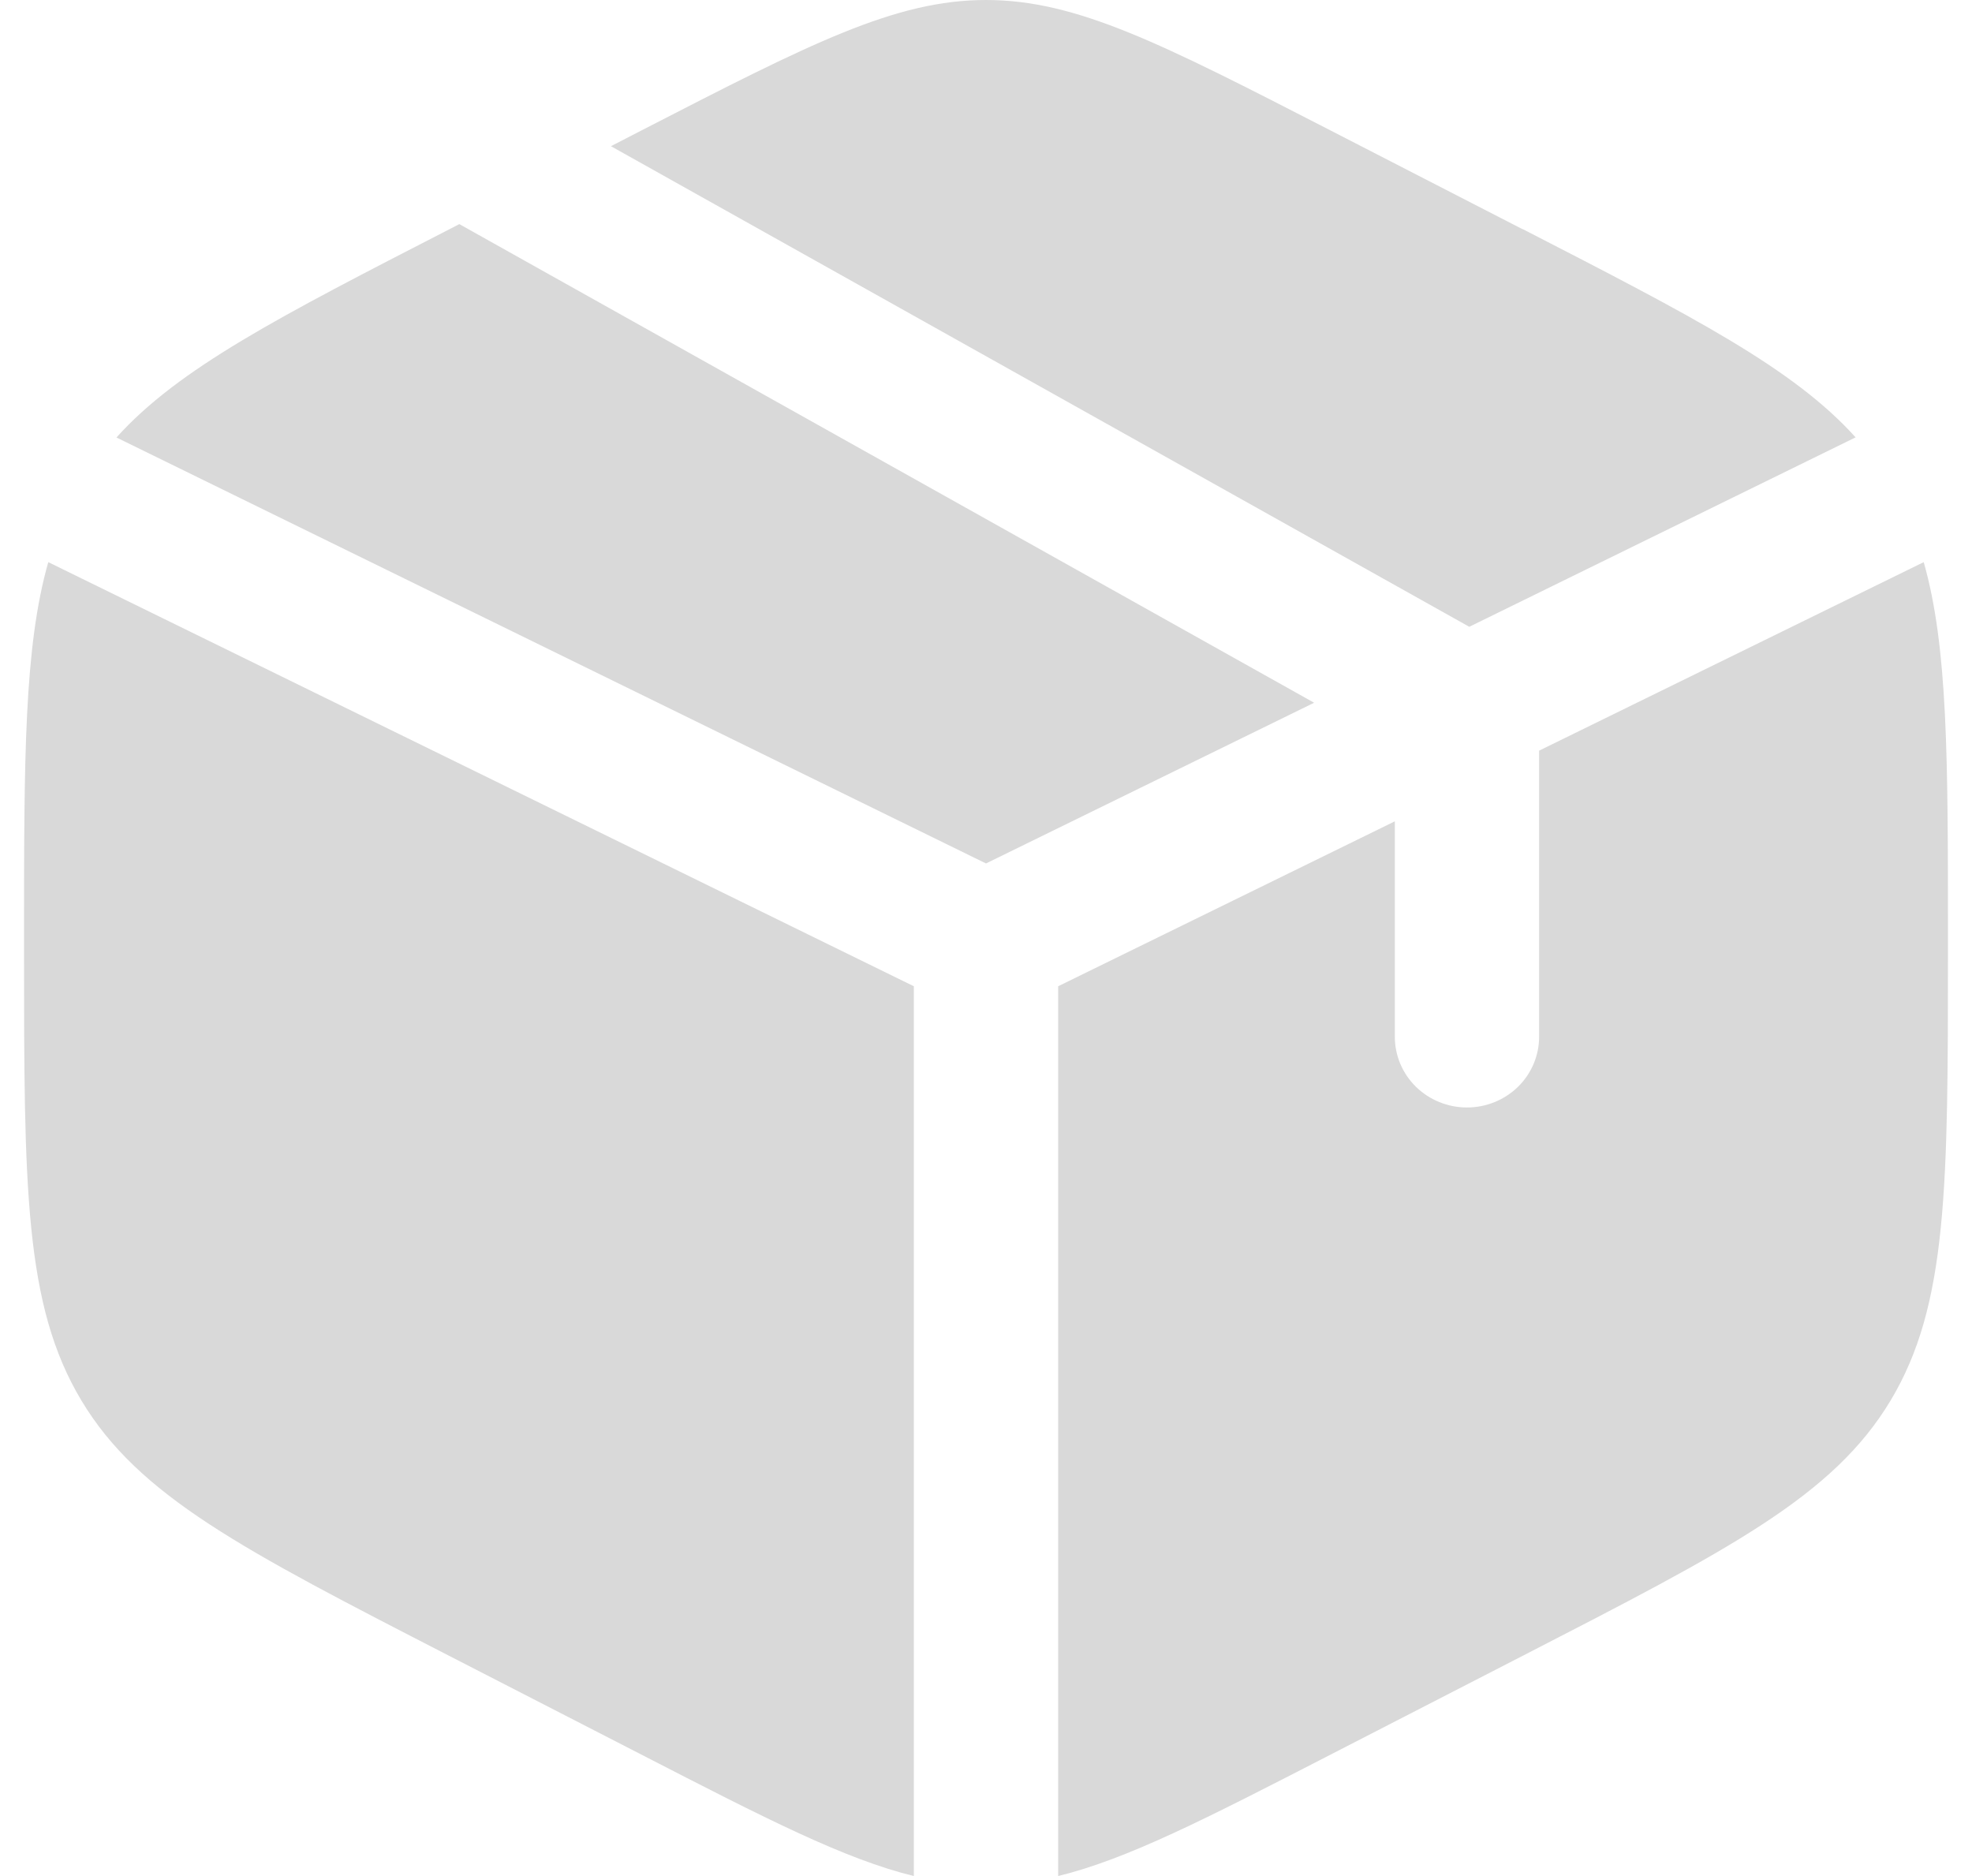 <svg width="41" height="39" viewBox="0 0 41 39" fill="none" xmlns="http://www.w3.org/2000/svg">
<path d="M31.656 4.765L27.656 2.708C24.144 0.903 22.388 0 20.5 0C18.612 0 16.856 0.901 13.344 2.708L12.702 3.039L30.548 13.03L38.58 9.092C37.288 7.657 35.204 6.586 31.656 4.761M39.996 11.686L32 15.605V21.553C32 21.943 31.842 22.317 31.561 22.593C31.279 22.868 30.898 23.023 30.5 23.023C30.102 23.023 29.721 22.868 29.439 22.593C29.158 22.317 29 21.943 29 21.553V17.074L22 20.503V39C23.436 38.649 25.07 37.811 27.656 36.48L31.656 34.423C35.958 32.211 38.11 31.106 39.306 29.117C40.5 27.13 40.5 24.655 40.5 19.712V19.482C40.5 15.773 40.5 13.453 39.996 11.686ZM19 39V20.503L1.004 11.686C0.5 13.453 0.5 15.773 0.5 19.478V19.708C0.5 24.655 0.5 27.13 1.694 29.117C2.89 31.106 5.042 32.213 9.344 34.425L13.344 36.48C15.93 37.811 17.564 38.649 19 39ZM2.42 9.094L20.5 17.95L27.322 14.609L9.55 4.659L9.344 4.765C5.798 6.588 3.712 7.659 2.42 9.096" fill="#D9D9D9"/>
</svg>
